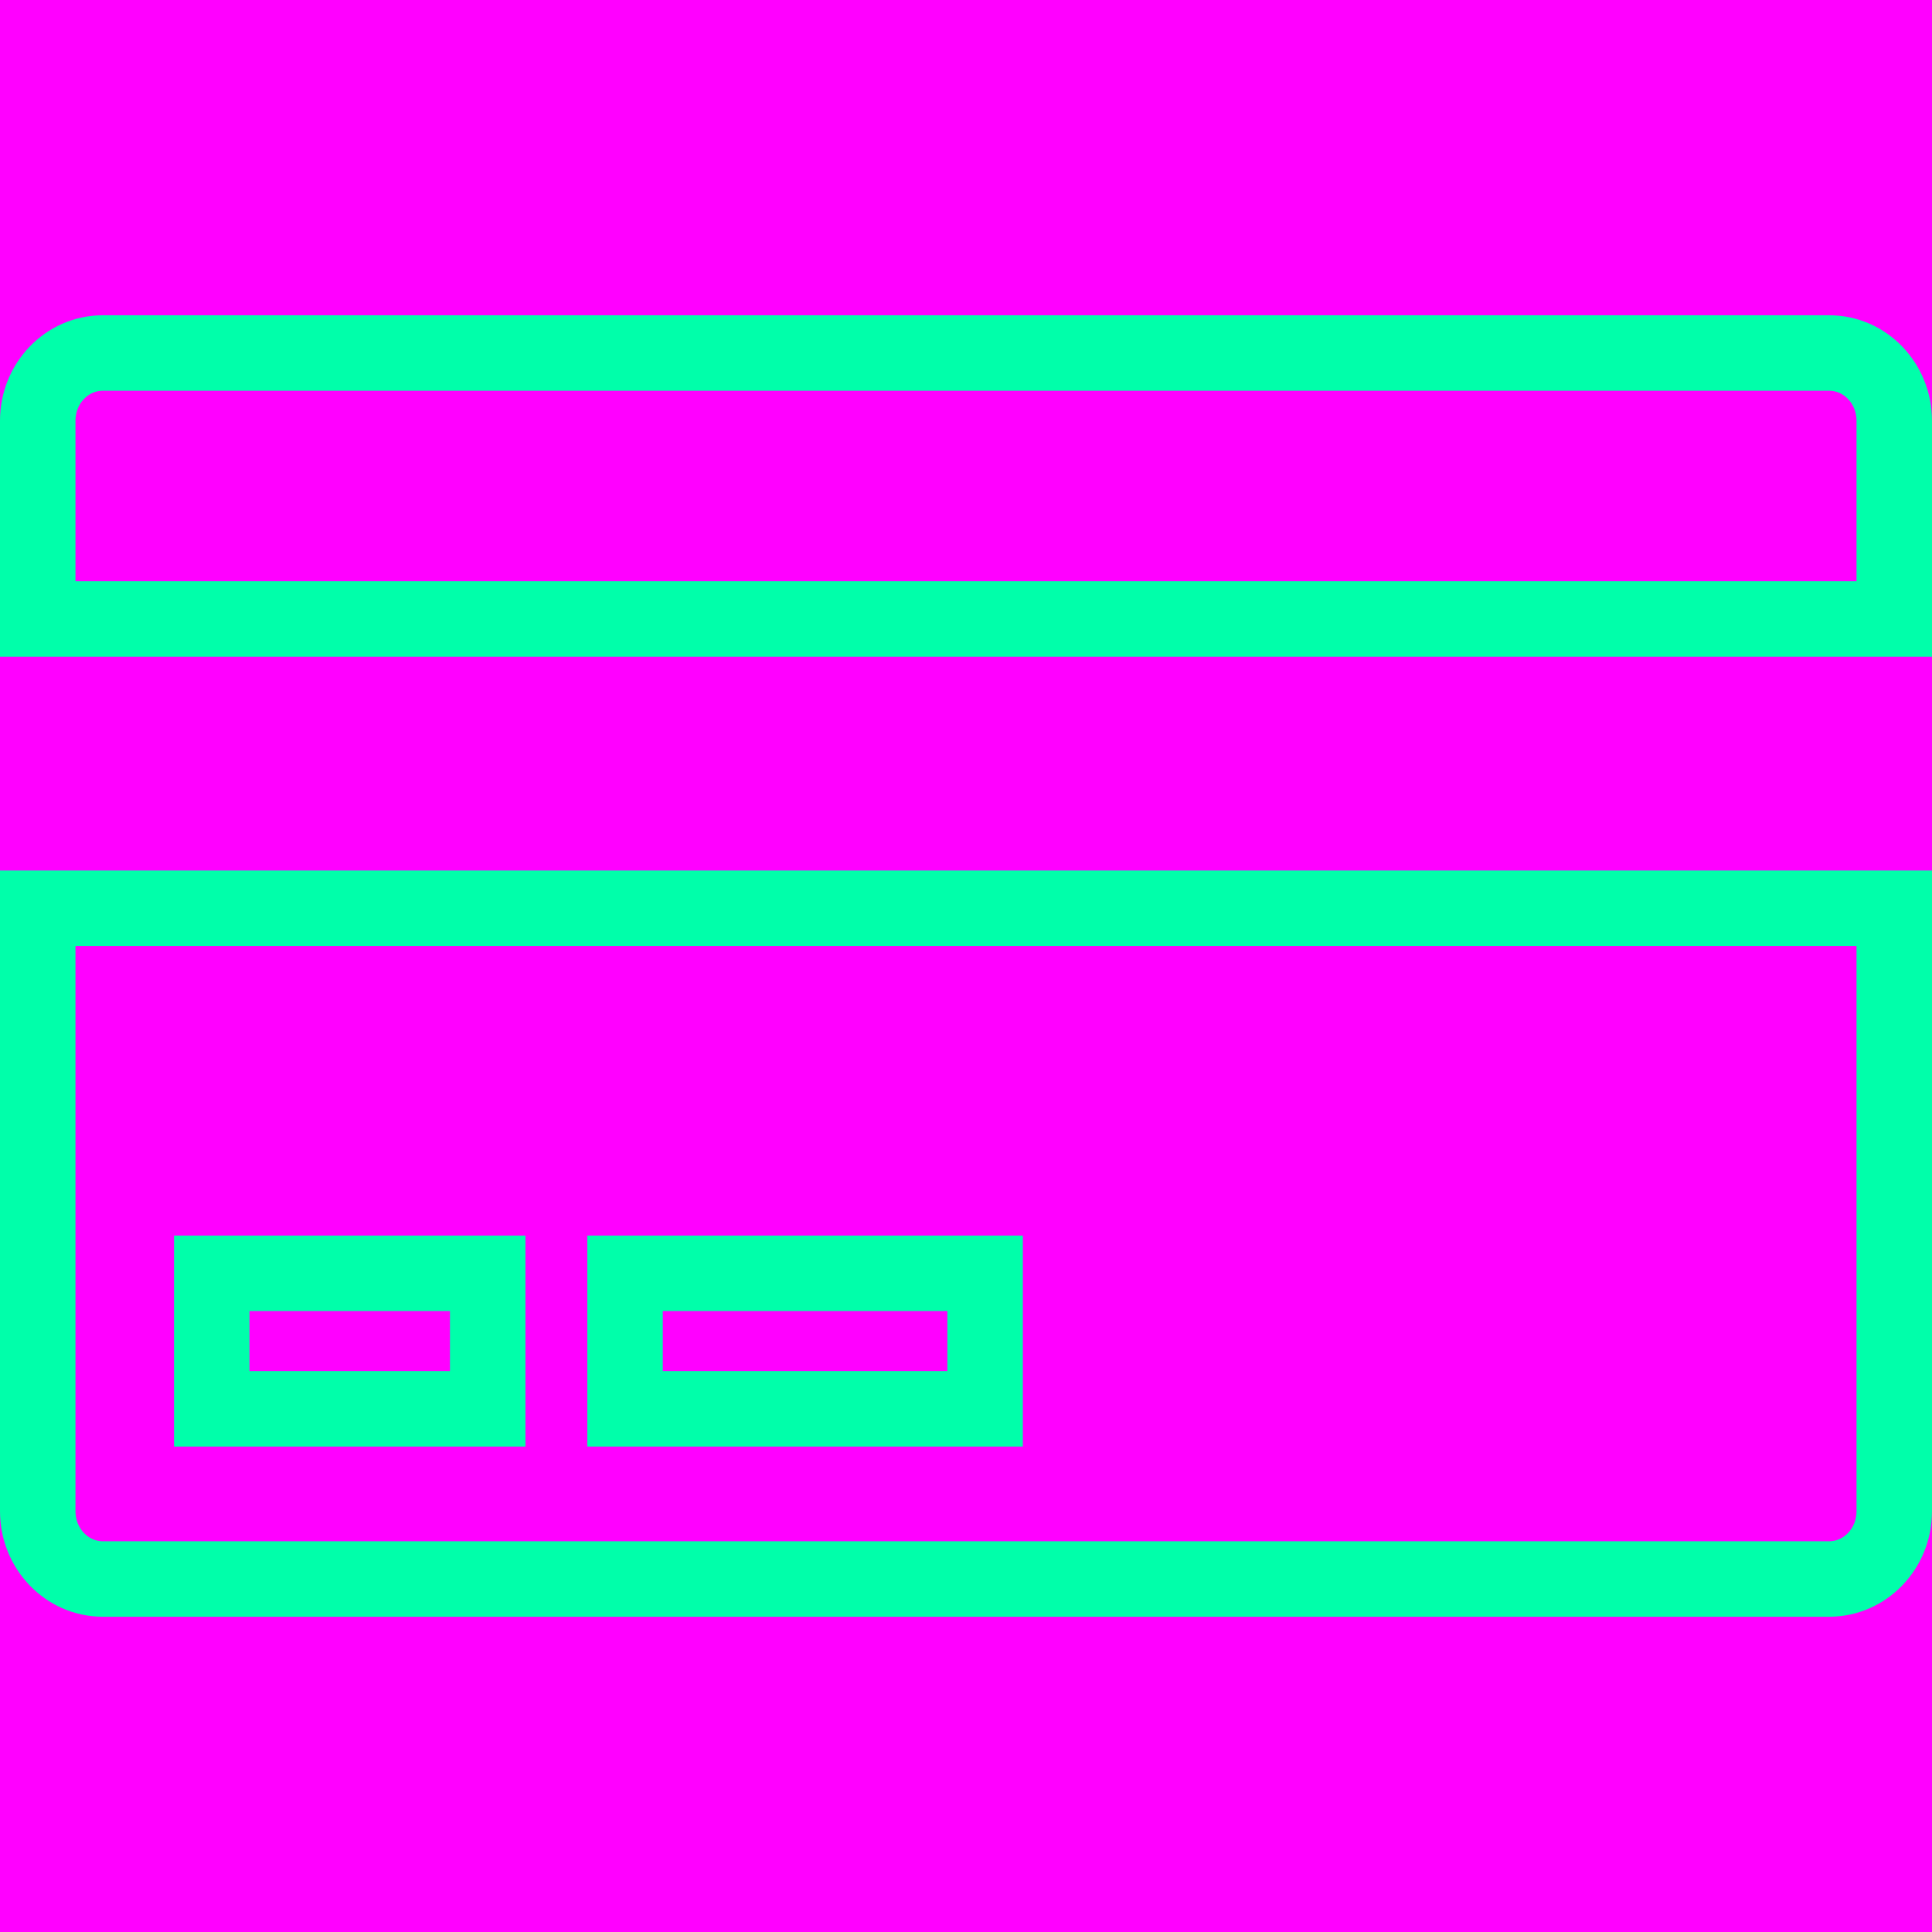 <svg xmlns="http://www.w3.org/2000/svg" width="512" height="512" viewBox="0 0 512 512"><title>stroke</title><rect width="512" height="512" fill="#f0f"/><path d="M502,164.031V111.504c0-9.918-7.726-17.957-17.256-17.957H27.256c-9.53,0-17.256,8.04-17.256,17.957v52.527Z" transform="translate(0 0)" fill="none" stroke="#0fa" stroke-miterlimit="10" stroke-width="20"/><path d="M10,240.687V400.496c0,9.918,7.726,17.958,17.256,17.958H484.744c9.53,0,17.256-8.04,17.256-17.958V240.687Z" transform="translate(0 0)" fill="none" stroke="#0fa" stroke-miterlimit="10" stroke-width="20"/><rect x="56.117" y="337.435" width="73.127" height="35.915" fill="none" stroke="#0fa" stroke-miterlimit="10" stroke-width="20"/><rect x="165.641" y="337.435" width="95.421" height="35.915" fill="none" stroke="#0fa" stroke-miterlimit="10" stroke-width="20"/></svg>